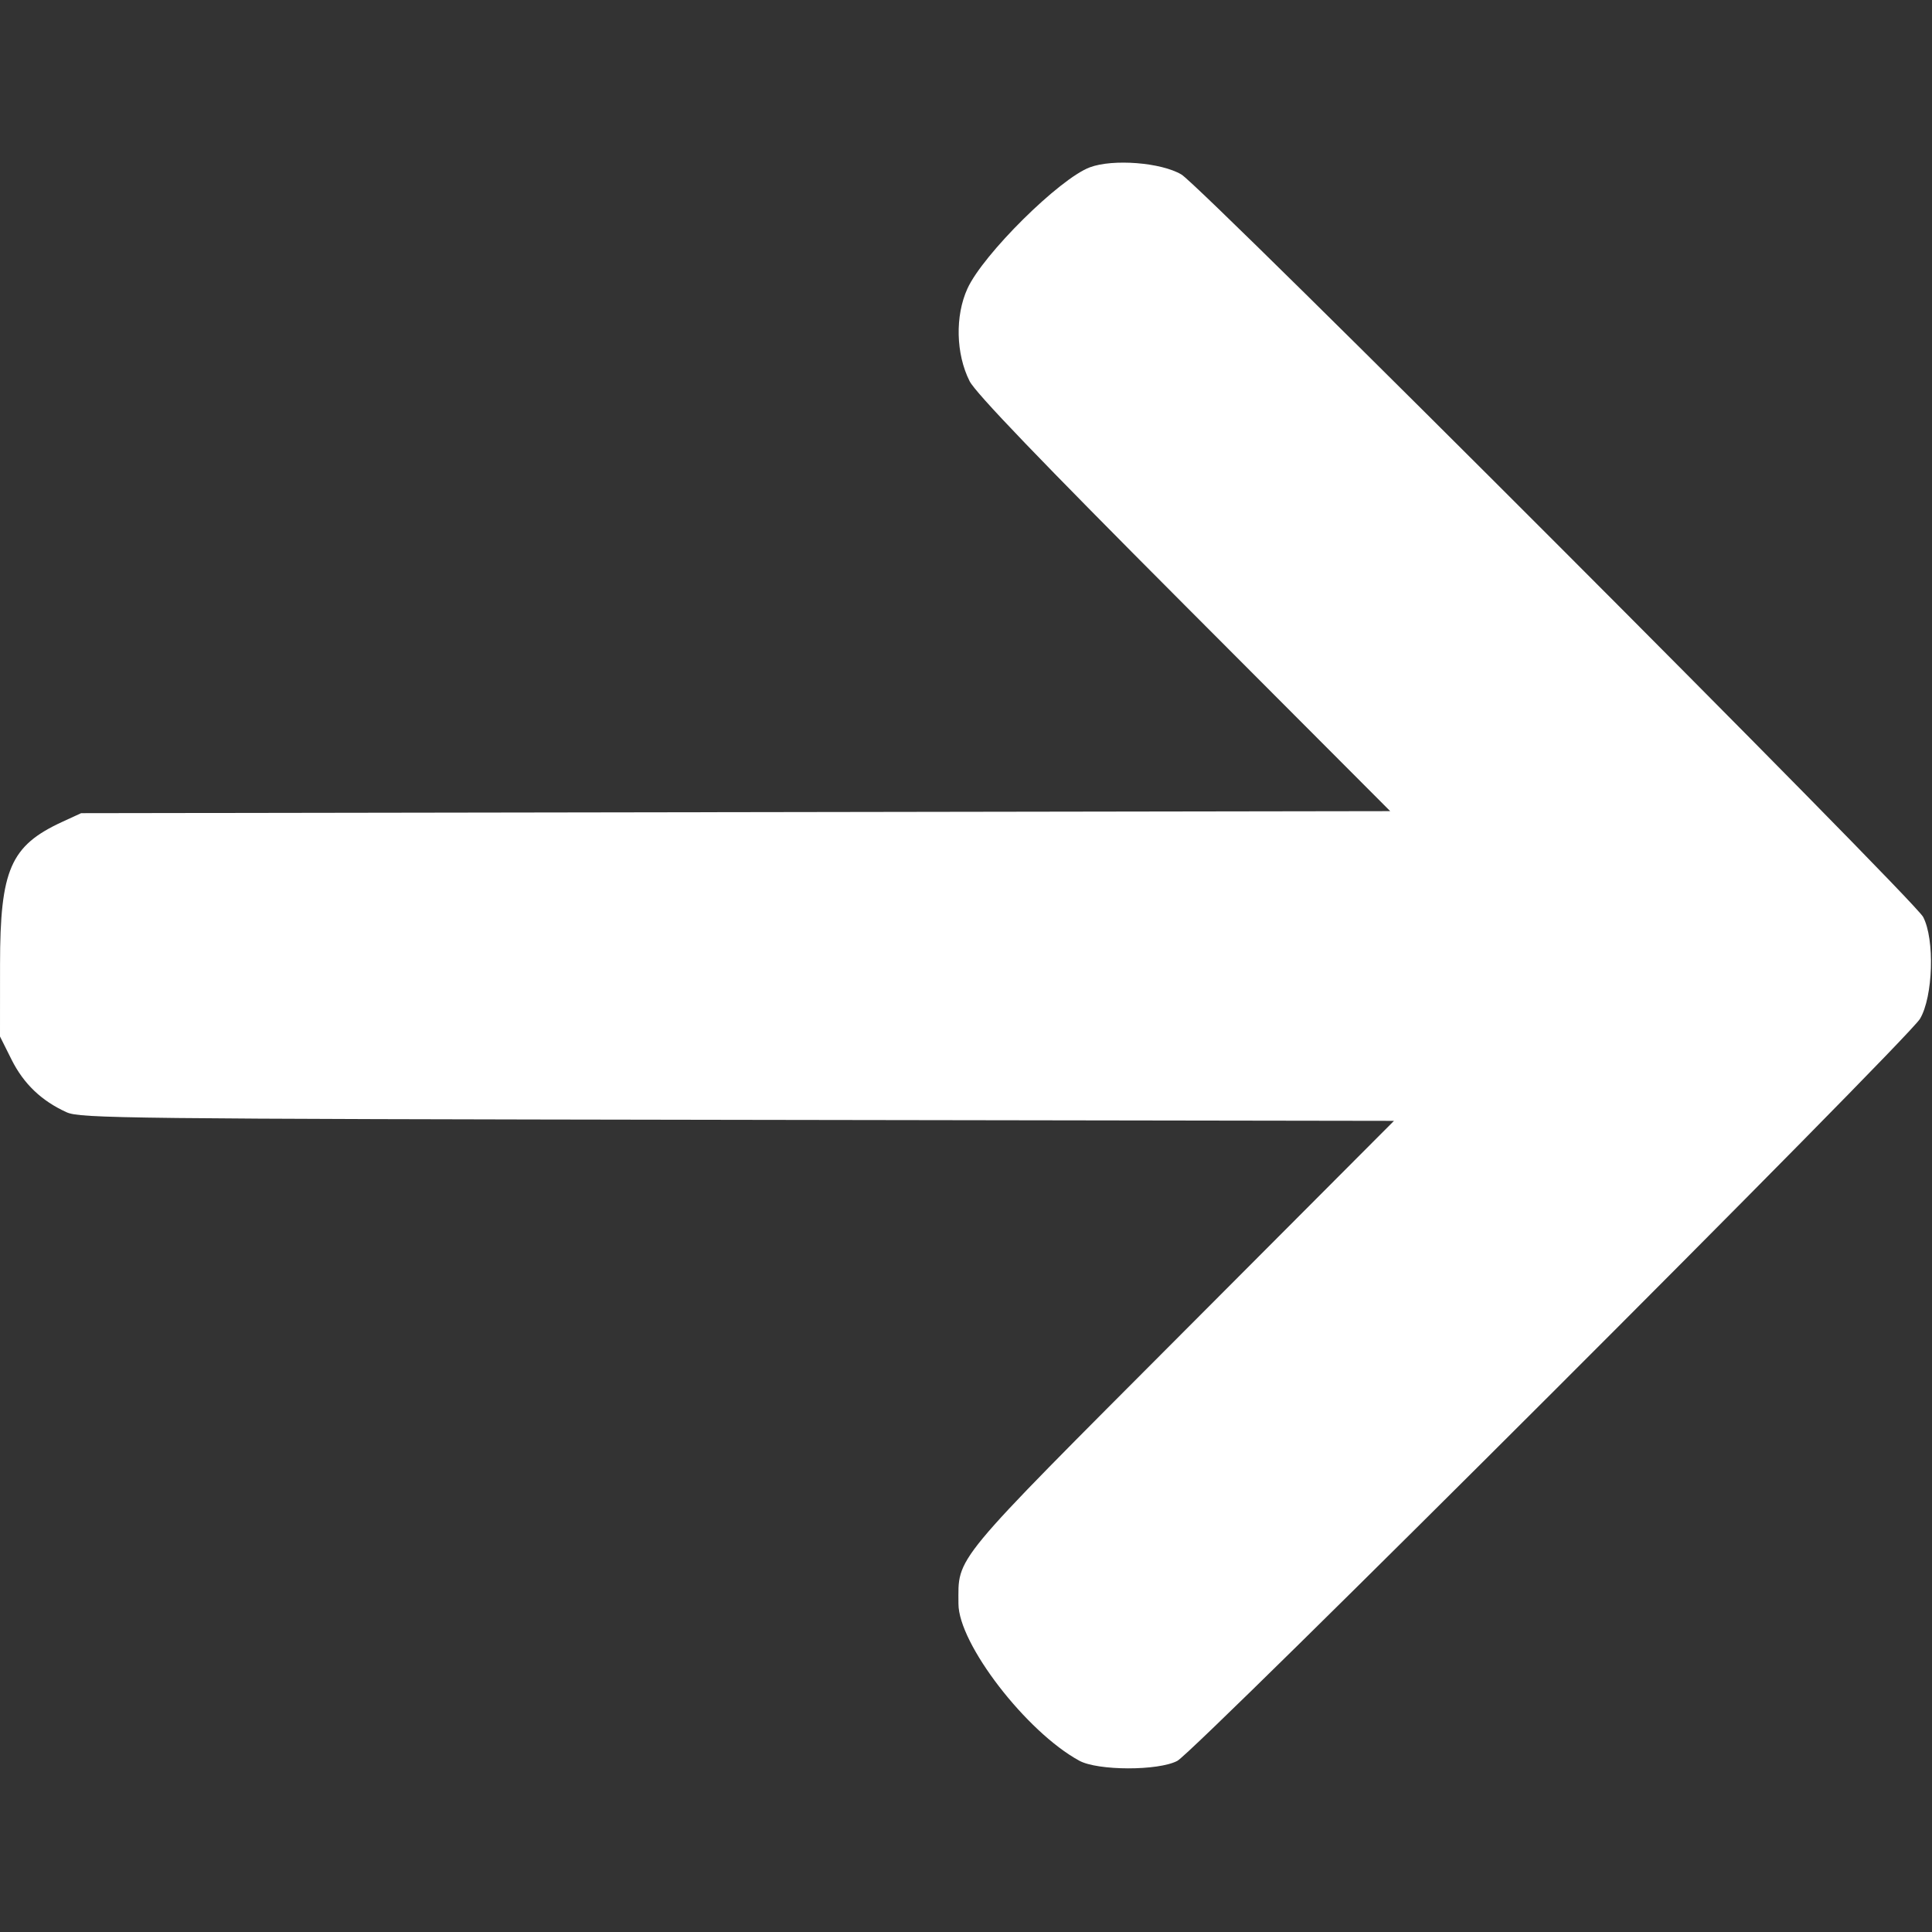 <svg id="svg" xmlns="http://www.w3.org/2000/svg" xmlns:xlink="http://www.w3.org/1999/xlink" width="400" height="400" viewBox="0, 0, 400,400"><rect x="0" y="0" width="400" height="400" fill="#333333" stroke="none"/><g id="svgg"><path id="path0" d="M225.645 34.641 C 219.357 36.988,203.553 52.639,200.303 59.738 C 197.718 65.383,197.898 73.257,200.740 78.906 C 201.975 81.360,215.393 95.336,245.168 125.180 L 287.828 167.939 152.312 168.149 L 16.797 168.359 12.891 170.157 C 2.179 175.087,0.018 180.040,0.008 199.680 L 0.000 214.594 2.390 219.378 C 4.896 224.392,8.601 227.934,13.798 230.285 C 16.602 231.552,25.630 231.654,152.703 231.851 L 288.610 232.061 244.796 275.992 C 196.517 324.399,198.438 322.077,198.438 332.046 C 198.438 340.318,212.490 358.566,223.461 364.539 C 227.301 366.630,239.816 366.650,243.750 364.571 C 247.532 362.572,394.883 215.345,397.512 210.938 C 400.228 206.385,400.597 194.447,398.164 189.844 C 396.189 186.106,248.938 38.709,244.603 36.131 C 240.416 33.640,230.430 32.855,225.645 34.641 " stroke="none" fill="#fff" fill-rule="evenodd"></path></g></svg>